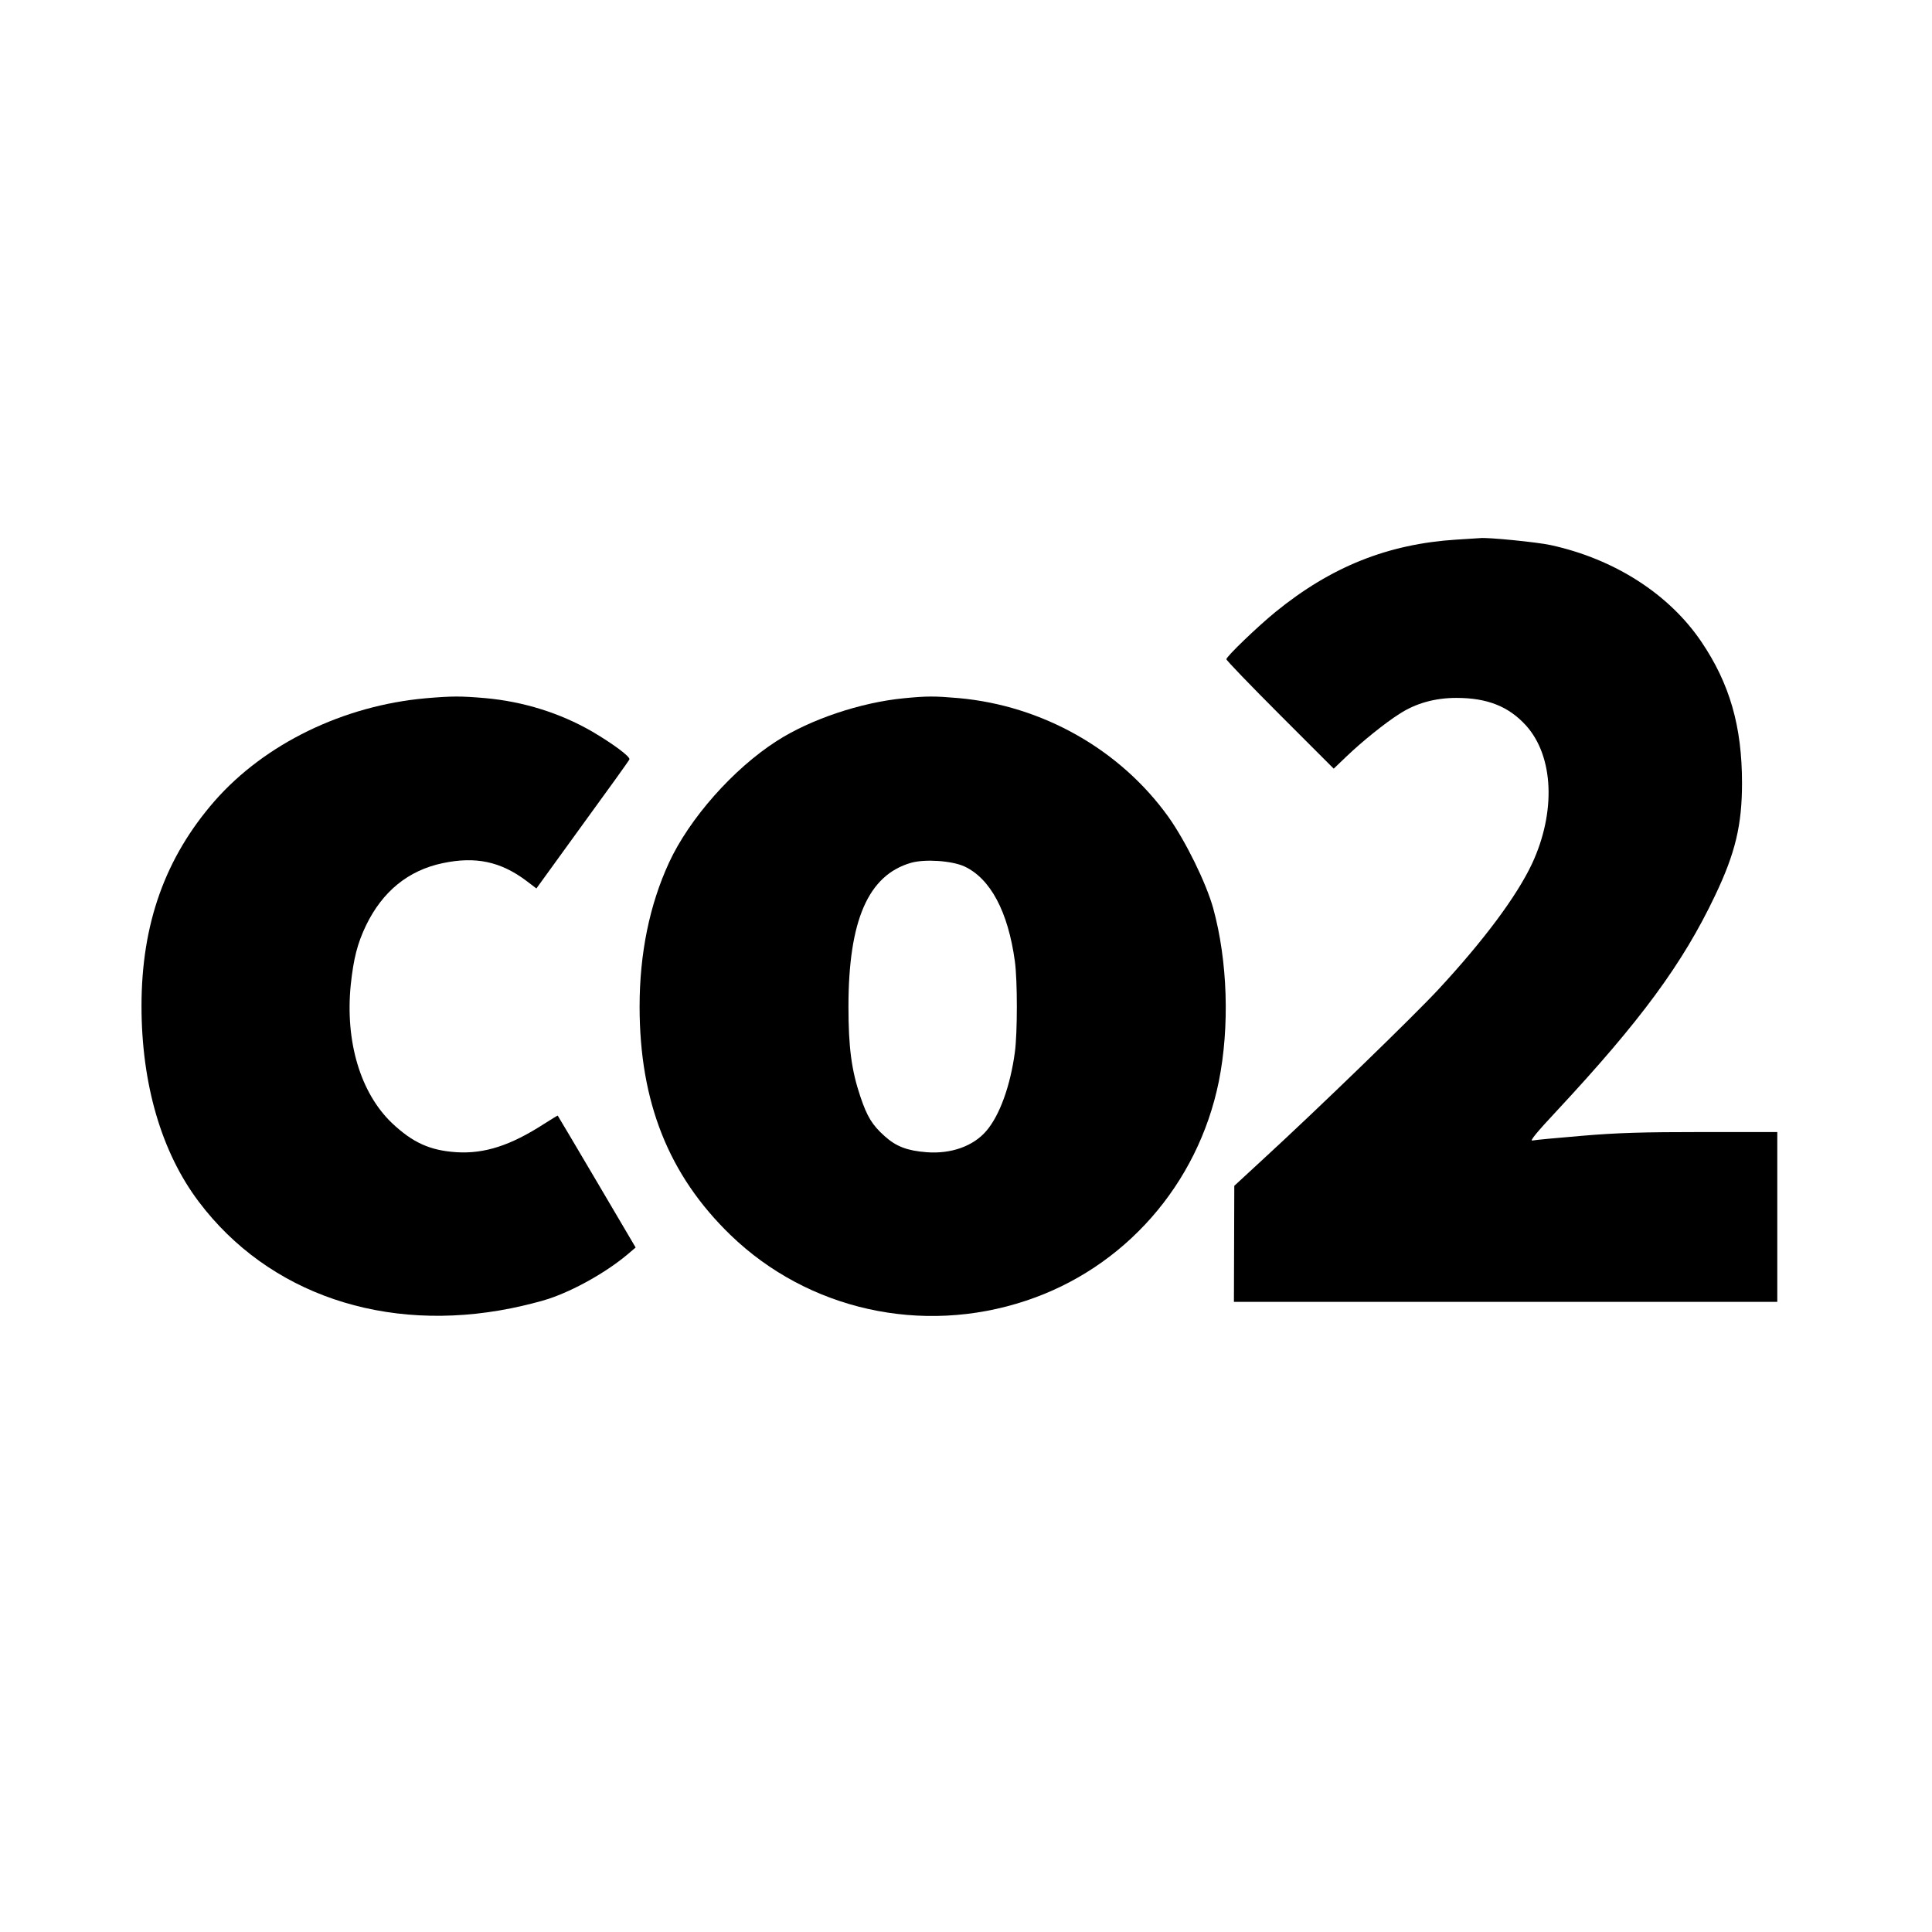 <?xml version="1.0" standalone="no"?>
<!DOCTYPE svg PUBLIC "-//W3C//DTD SVG 20010904//EN"
 "http://www.w3.org/TR/2001/REC-SVG-20010904/DTD/svg10.dtd">
<svg version="1.0" xmlns="http://www.w3.org/2000/svg"
 width="1024pt" height="1024pt" viewBox="0 0 1024 1024"
 preserveAspectRatio="xMidYMid meet">
<g transform="translate(0,1024) scale(0.1,-0.1)"
fill="#000000" stroke="none">
<path d="M7720 7380 c-363 -23 -664 -143 -959 -383 -97 -79 -261 -237 -261
-251 0 -6 128 -139 285 -296 l284 -284 68 65 c79 76 205 178 280 225 87 57
190 85 302 85 164 0 277 -45 369 -146 147 -163 160 -458 32 -733 -81 -172
-255 -406 -497 -667 -130 -140 -631 -626 -925 -896 l-156 -144 -1 -307 -1
-308 1440 0 1440 0 0 450 0 450 -399 0 c-312 0 -450 -4 -637 -20 -132 -11
-249 -22 -262 -25 -16 -4 24 45 129 157 444 477 667 779 839 1141 108 226 143
375 143 597 0 300 -65 526 -215 748 -171 253 -460 439 -799 513 -73 16 -339
42 -374 37 -5 0 -62 -4 -125 -8z"/>
<path d="M2256 6539 c-436 -39 -852 -241 -1118 -544 -262 -300 -388 -651 -388
-1087 0 -414 106 -776 304 -1038 368 -488 987 -699 1656 -564 68 14 157 36
198 50 135 45 302 139 414 232 l47 40 -205 348 c-113 192 -207 350 -208 351
-1 1 -33 -19 -71 -43 -178 -115 -316 -160 -465 -151 -141 9 -233 51 -343 155
-167 160 -248 432 -218 732 15 140 35 219 81 315 87 180 224 292 406 330 174
37 307 9 443 -93 l54 -41 244 337 c135 185 247 341 249 347 6 14 -89 84 -198
148 -170 98 -365 159 -568 177 -130 11 -173 11 -314 -1z"/>
<path d="M4790 6539 c-227 -22 -494 -111 -674 -227 -229 -147 -462 -410 -570
-644 -103 -223 -156 -481 -156 -763 0 -506 154 -893 481 -1210 411 -398 1015
-533 1567 -349 522 173 911 616 1022 1162 58 290 47 639 -30 919 -38 135 -145
353 -237 483 -256 357 -667 590 -1113 630 -128 11 -167 11 -290 -1z m321 -891
c138 -64 232 -239 268 -503 14 -99 14 -381 0 -482 -24 -179 -81 -336 -152
-418 -69 -80 -186 -122 -316 -112 -102 8 -161 30 -222 85 -66 59 -93 103 -129
210 -47 140 -63 261 -63 477 0 457 105 697 332 762 74 21 216 11 282 -19z"/>
</g>
</svg>

